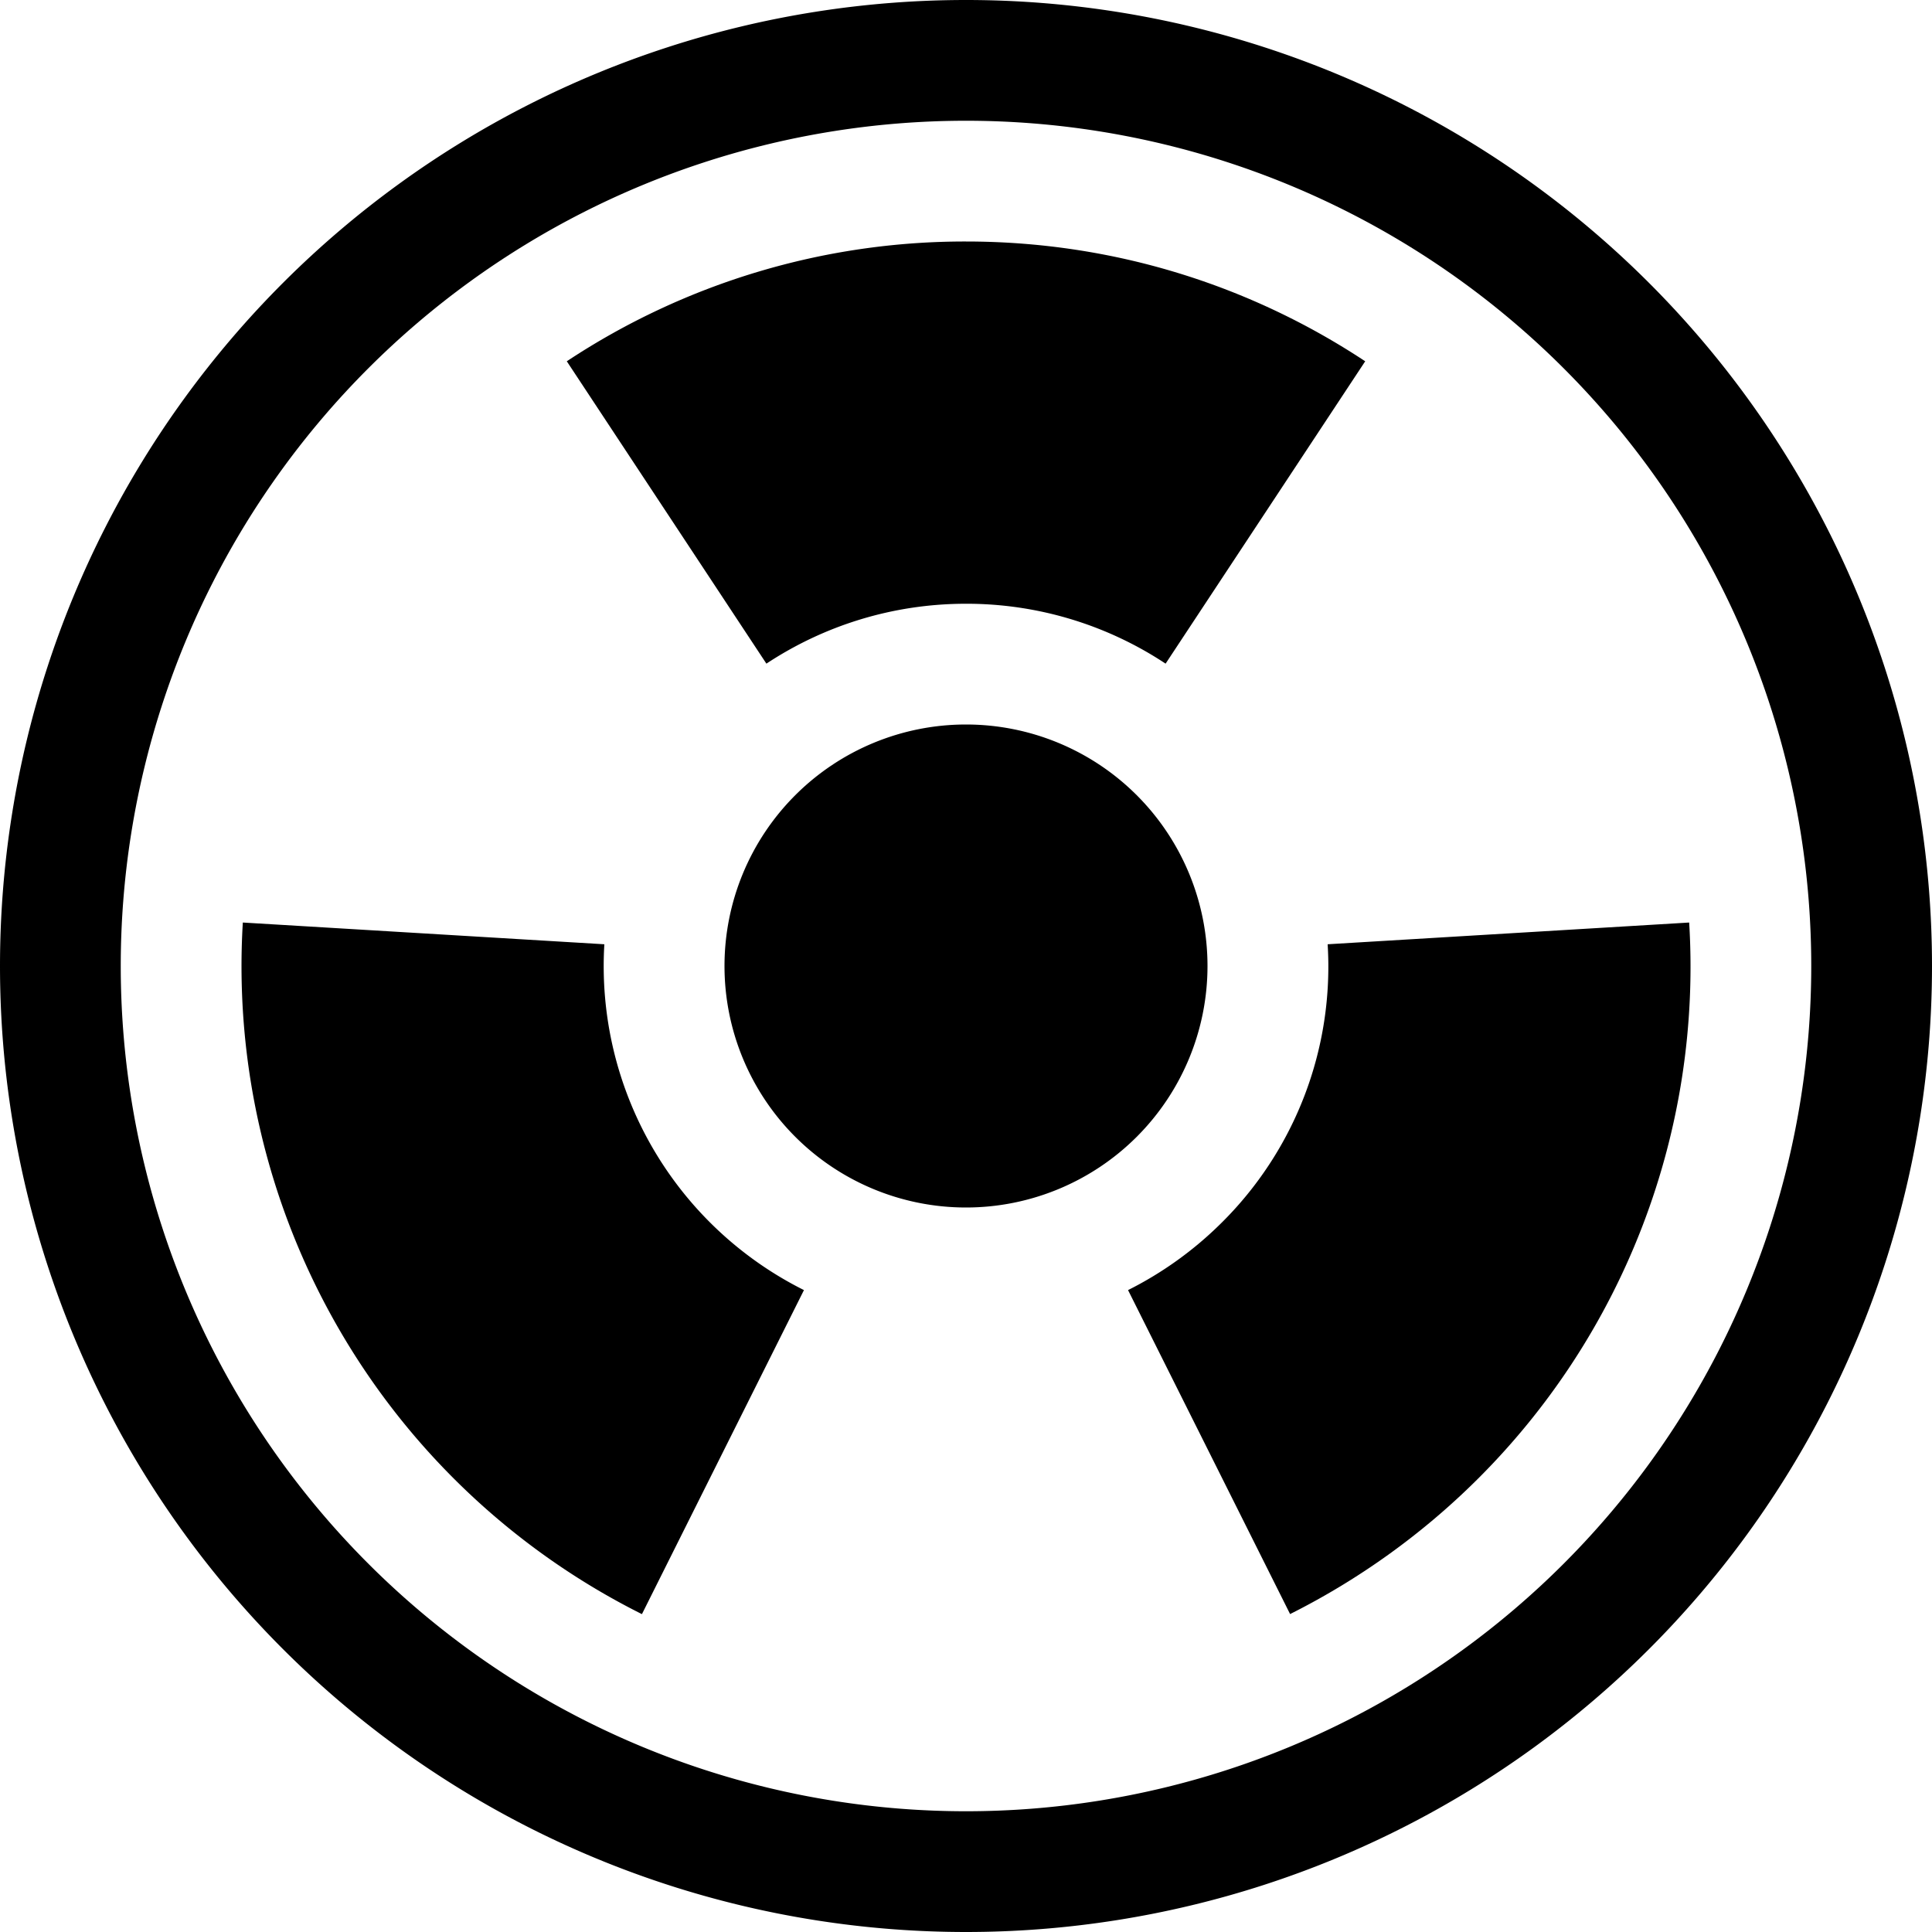 <svg xmlns="http://www.w3.org/2000/svg" fill="currentColor" viewBox="0 0 16 16" width="20" height="20"><path d="M8 1a7 7 0 100 14A7 7 0 008 1zM0 8a8 8 0 1116 0A8 8 0 010 8z"/><path d="M9.653 5.496A2.986 2.986 0 008 5c-.61 0-1.179.183-1.653.496L4.694 2.992A5.972 5.972 0 018 2c1.222 0 2.358.365 3.306.992L9.653 5.496zm1.342 2.324a2.986 2.986 0 01-.884 2.312 3.01 3.01 0 01-.769.552l1.342 2.683c.57-.286 1.09-.66 1.538-1.103a5.986 5.986 0 001.767-4.624l-2.994.18zm-5.679 5.548l1.342-2.684A3 3 0 015.005 7.82l-2.994-.18a6 6 0 003.306 5.728zM10 8a2 2 0 11-4 0 2 2 0 014 0z"/></svg>